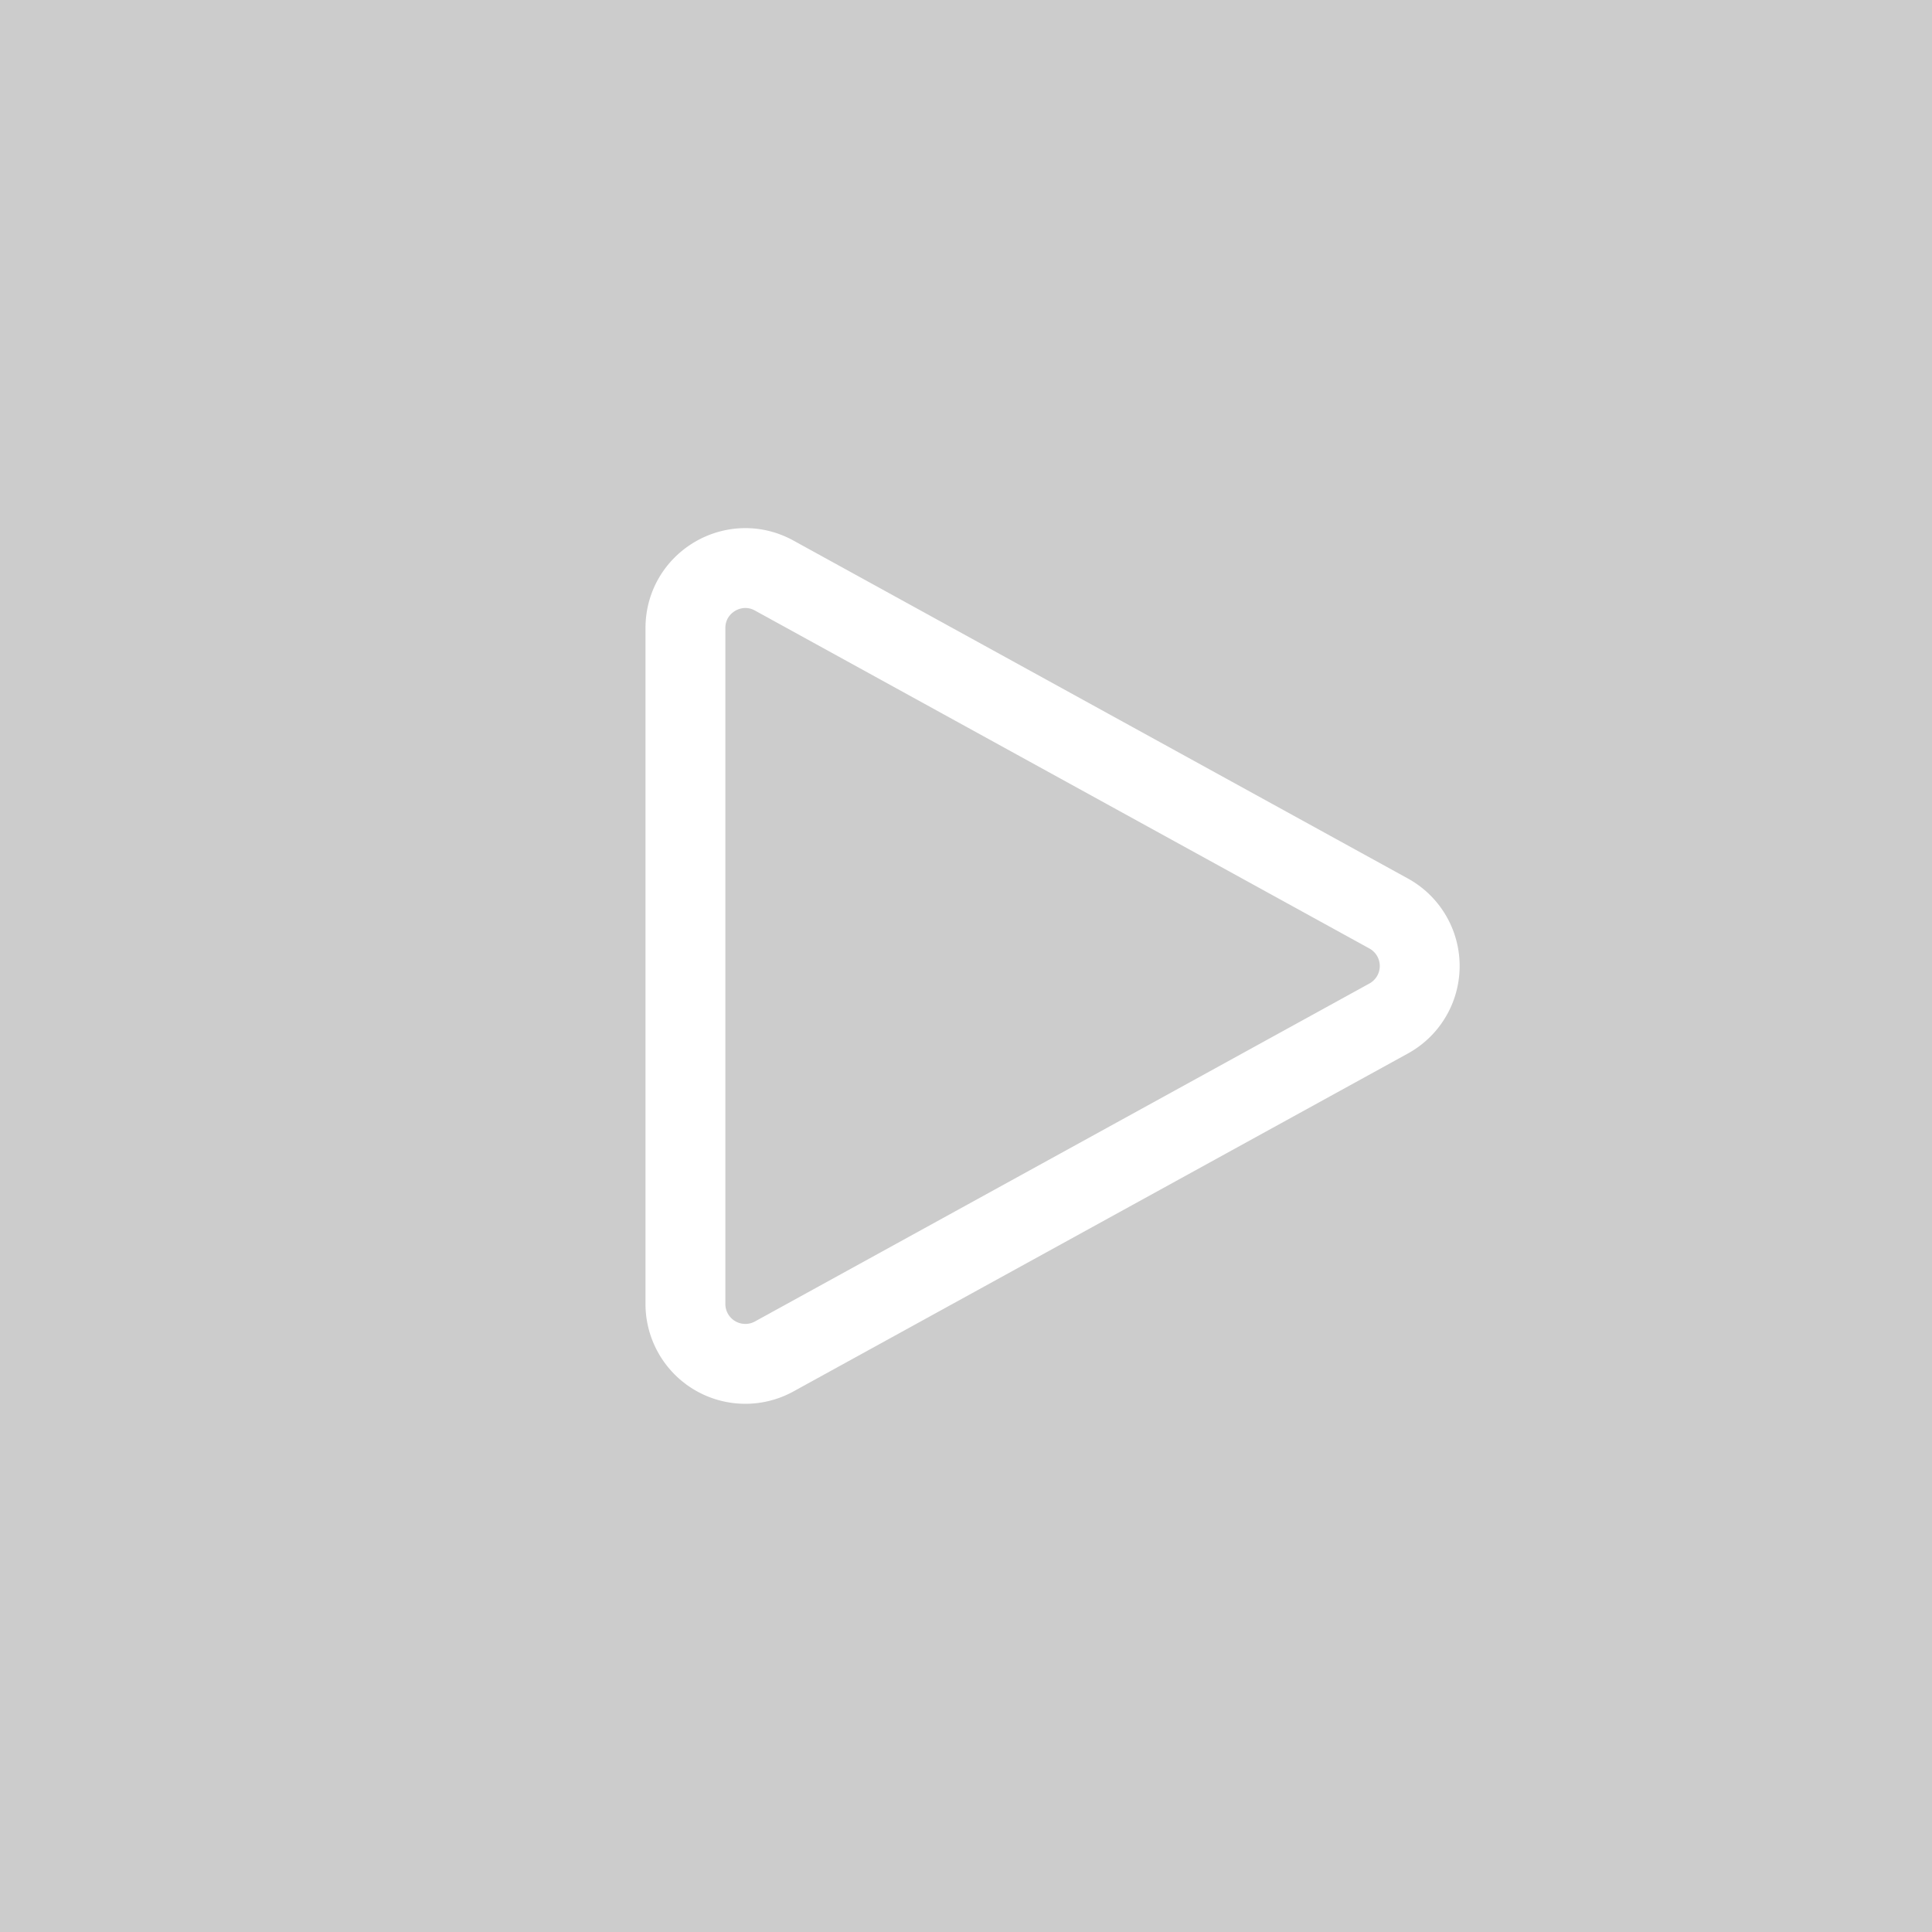 <?xml version="1.0" encoding="UTF-8"?>
<svg class="size-6" width="900" height="900" fill="none" stroke-width="1.5" version="1.1" viewBox="0 0 900 900" xmlns="http://www.w3.org/2000/svg">
 <path d="m0 0h900v900h-900z" fill="#ccc"/>
 <path d="m319.3 292.57c0-21.232 22.745-34.676 41.349-24.457l286.24 157.43a27.905 27.905 0 0 1 0 48.914l-286.24 157.43a27.905 27.905 0 0 1-41.349-24.457z" stroke="#fff" stroke-linecap="round" stroke-linejoin="round" stroke-width="37.206"/>
</svg>
